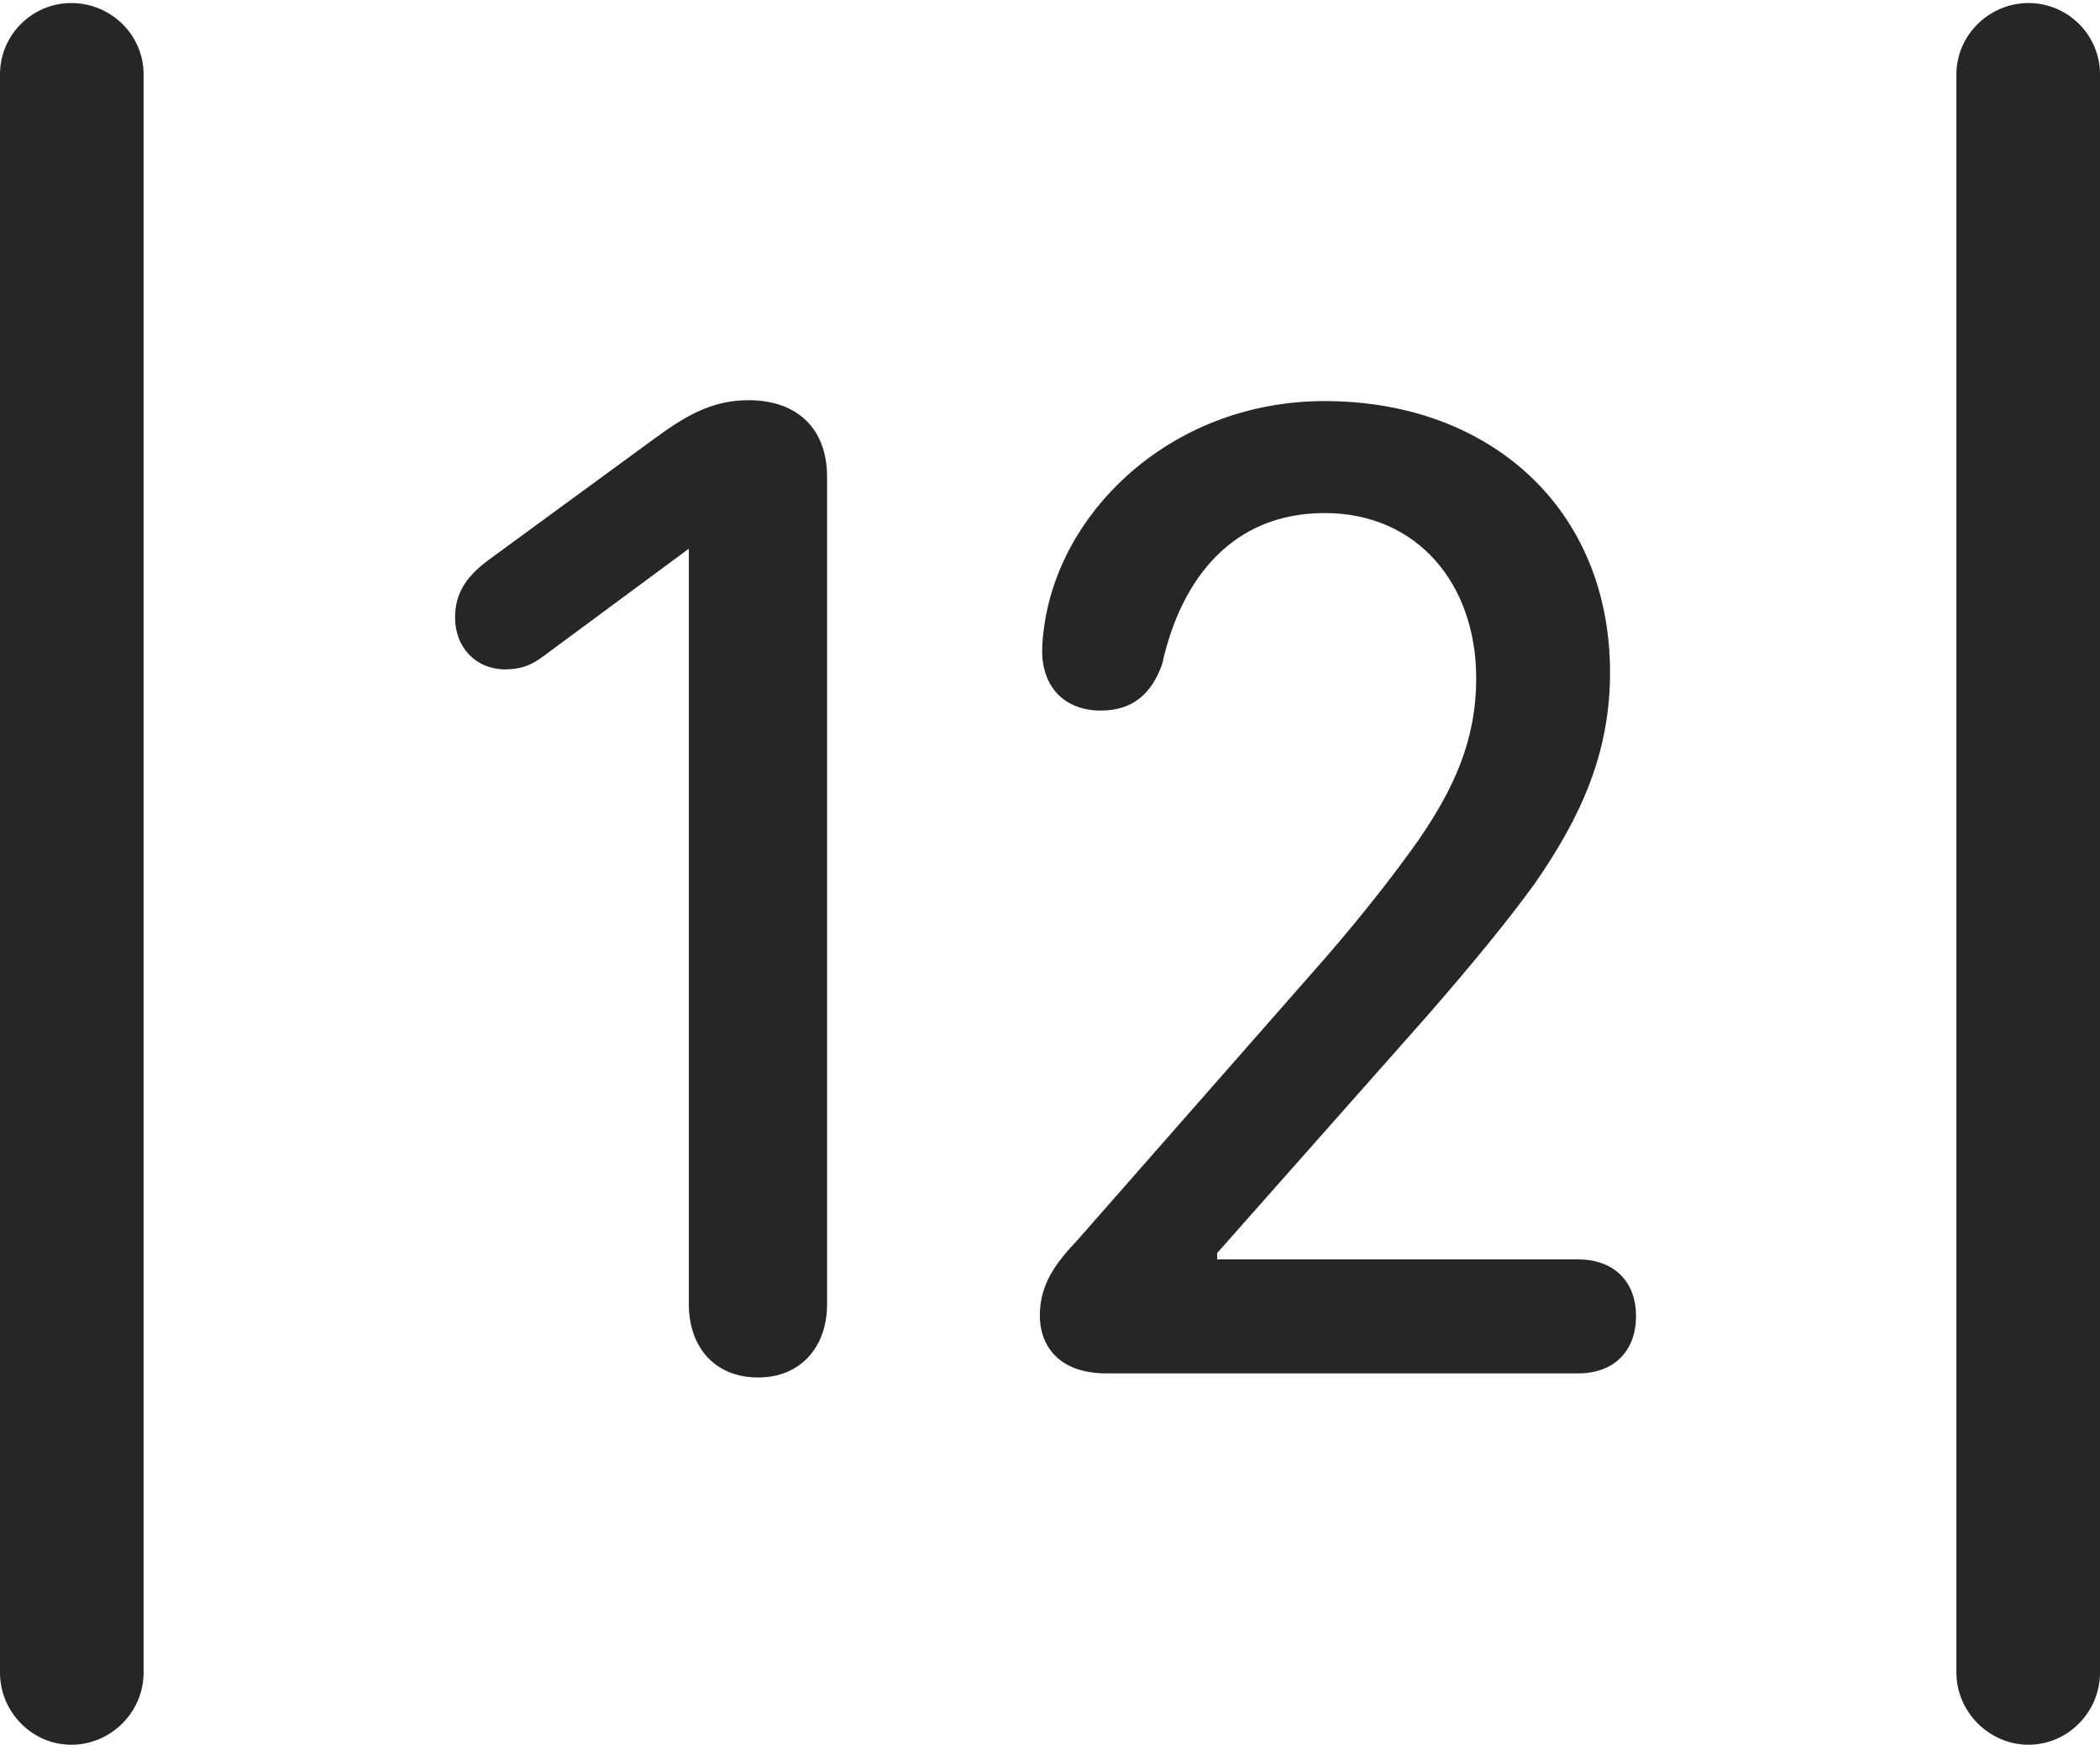 <?xml version="1.0" encoding="UTF-8"?>
<!--Generator: Apple Native CoreSVG 232.5-->
<!DOCTYPE svg
PUBLIC "-//W3C//DTD SVG 1.1//EN"
       "http://www.w3.org/Graphics/SVG/1.1/DTD/svg11.dtd">
<svg version="1.1" xmlns="http://www.w3.org/2000/svg" xmlns:xlink="http://www.w3.org/1999/xlink" width="88.409" height="73.439">
 <g>
  <rect height="73.439" opacity="0" width="88.409" x="0" y="0"/>
  <path d="M0 70.408C0 72.057 1.349 73.439 2.998 73.439C4.681 73.439 6.045 72.057 6.045 70.408L6.045 3.126C6.045 1.477 4.681 0.128 2.998 0.128C1.349 0.128 0 1.477 0 3.126ZM82.364 70.408C82.364 72.057 83.747 73.439 85.396 73.439C87.06 73.439 88.409 72.057 88.409 70.408L88.409 3.126C88.409 1.477 87.06 0.128 85.396 0.128C83.747 0.128 82.364 1.477 82.364 3.126Z" fill="#000000" fill-opacity="0.85"/>
  <path d="M31.918 57.981C33.709 57.981 34.819 56.691 34.819 54.899L34.819 20.065C34.819 18.056 33.575 16.845 31.517 16.845C29.89 16.845 28.758 17.576 27.446 18.539L20.512 23.611C19.668 24.256 19.158 24.935 19.158 25.993C19.158 27.249 20.032 28.175 21.273 28.175C21.884 28.175 22.327 28.025 22.822 27.662L28.982 23.108L29 23.108L29 54.899C29 56.706 30.095 57.981 31.918 57.981ZM46.574 57.808L66.446 57.808C67.935 57.808 68.876 56.881 68.876 55.393C68.876 53.919 67.919 53.011 66.446 53.011L51.242 53.011L51.242 52.742L60.032 42.816C61.929 40.644 63.488 38.747 64.626 37.172C66.564 34.374 67.782 31.692 67.782 28.308C67.782 21.406 62.717 16.882 55.768 16.882C49.535 16.882 44.827 21.244 44.005 26.08C43.923 26.571 43.874 27.014 43.874 27.393C43.874 28.934 44.834 29.909 46.341 29.909C47.68 29.909 48.475 29.215 48.925 27.959C49.728 24.316 51.916 21.596 55.765 21.596C59.697 21.596 62.147 24.611 62.147 28.54C62.147 31.166 61.211 33.188 59.719 35.36C58.779 36.687 57.498 38.355 55.815 40.298L45.351 52.209C44.474 53.136 43.776 54.032 43.776 55.374C43.776 56.608 44.542 57.808 46.574 57.808Z" fill="#000000" fill-opacity="0.85"/>
 </g>
</svg>
